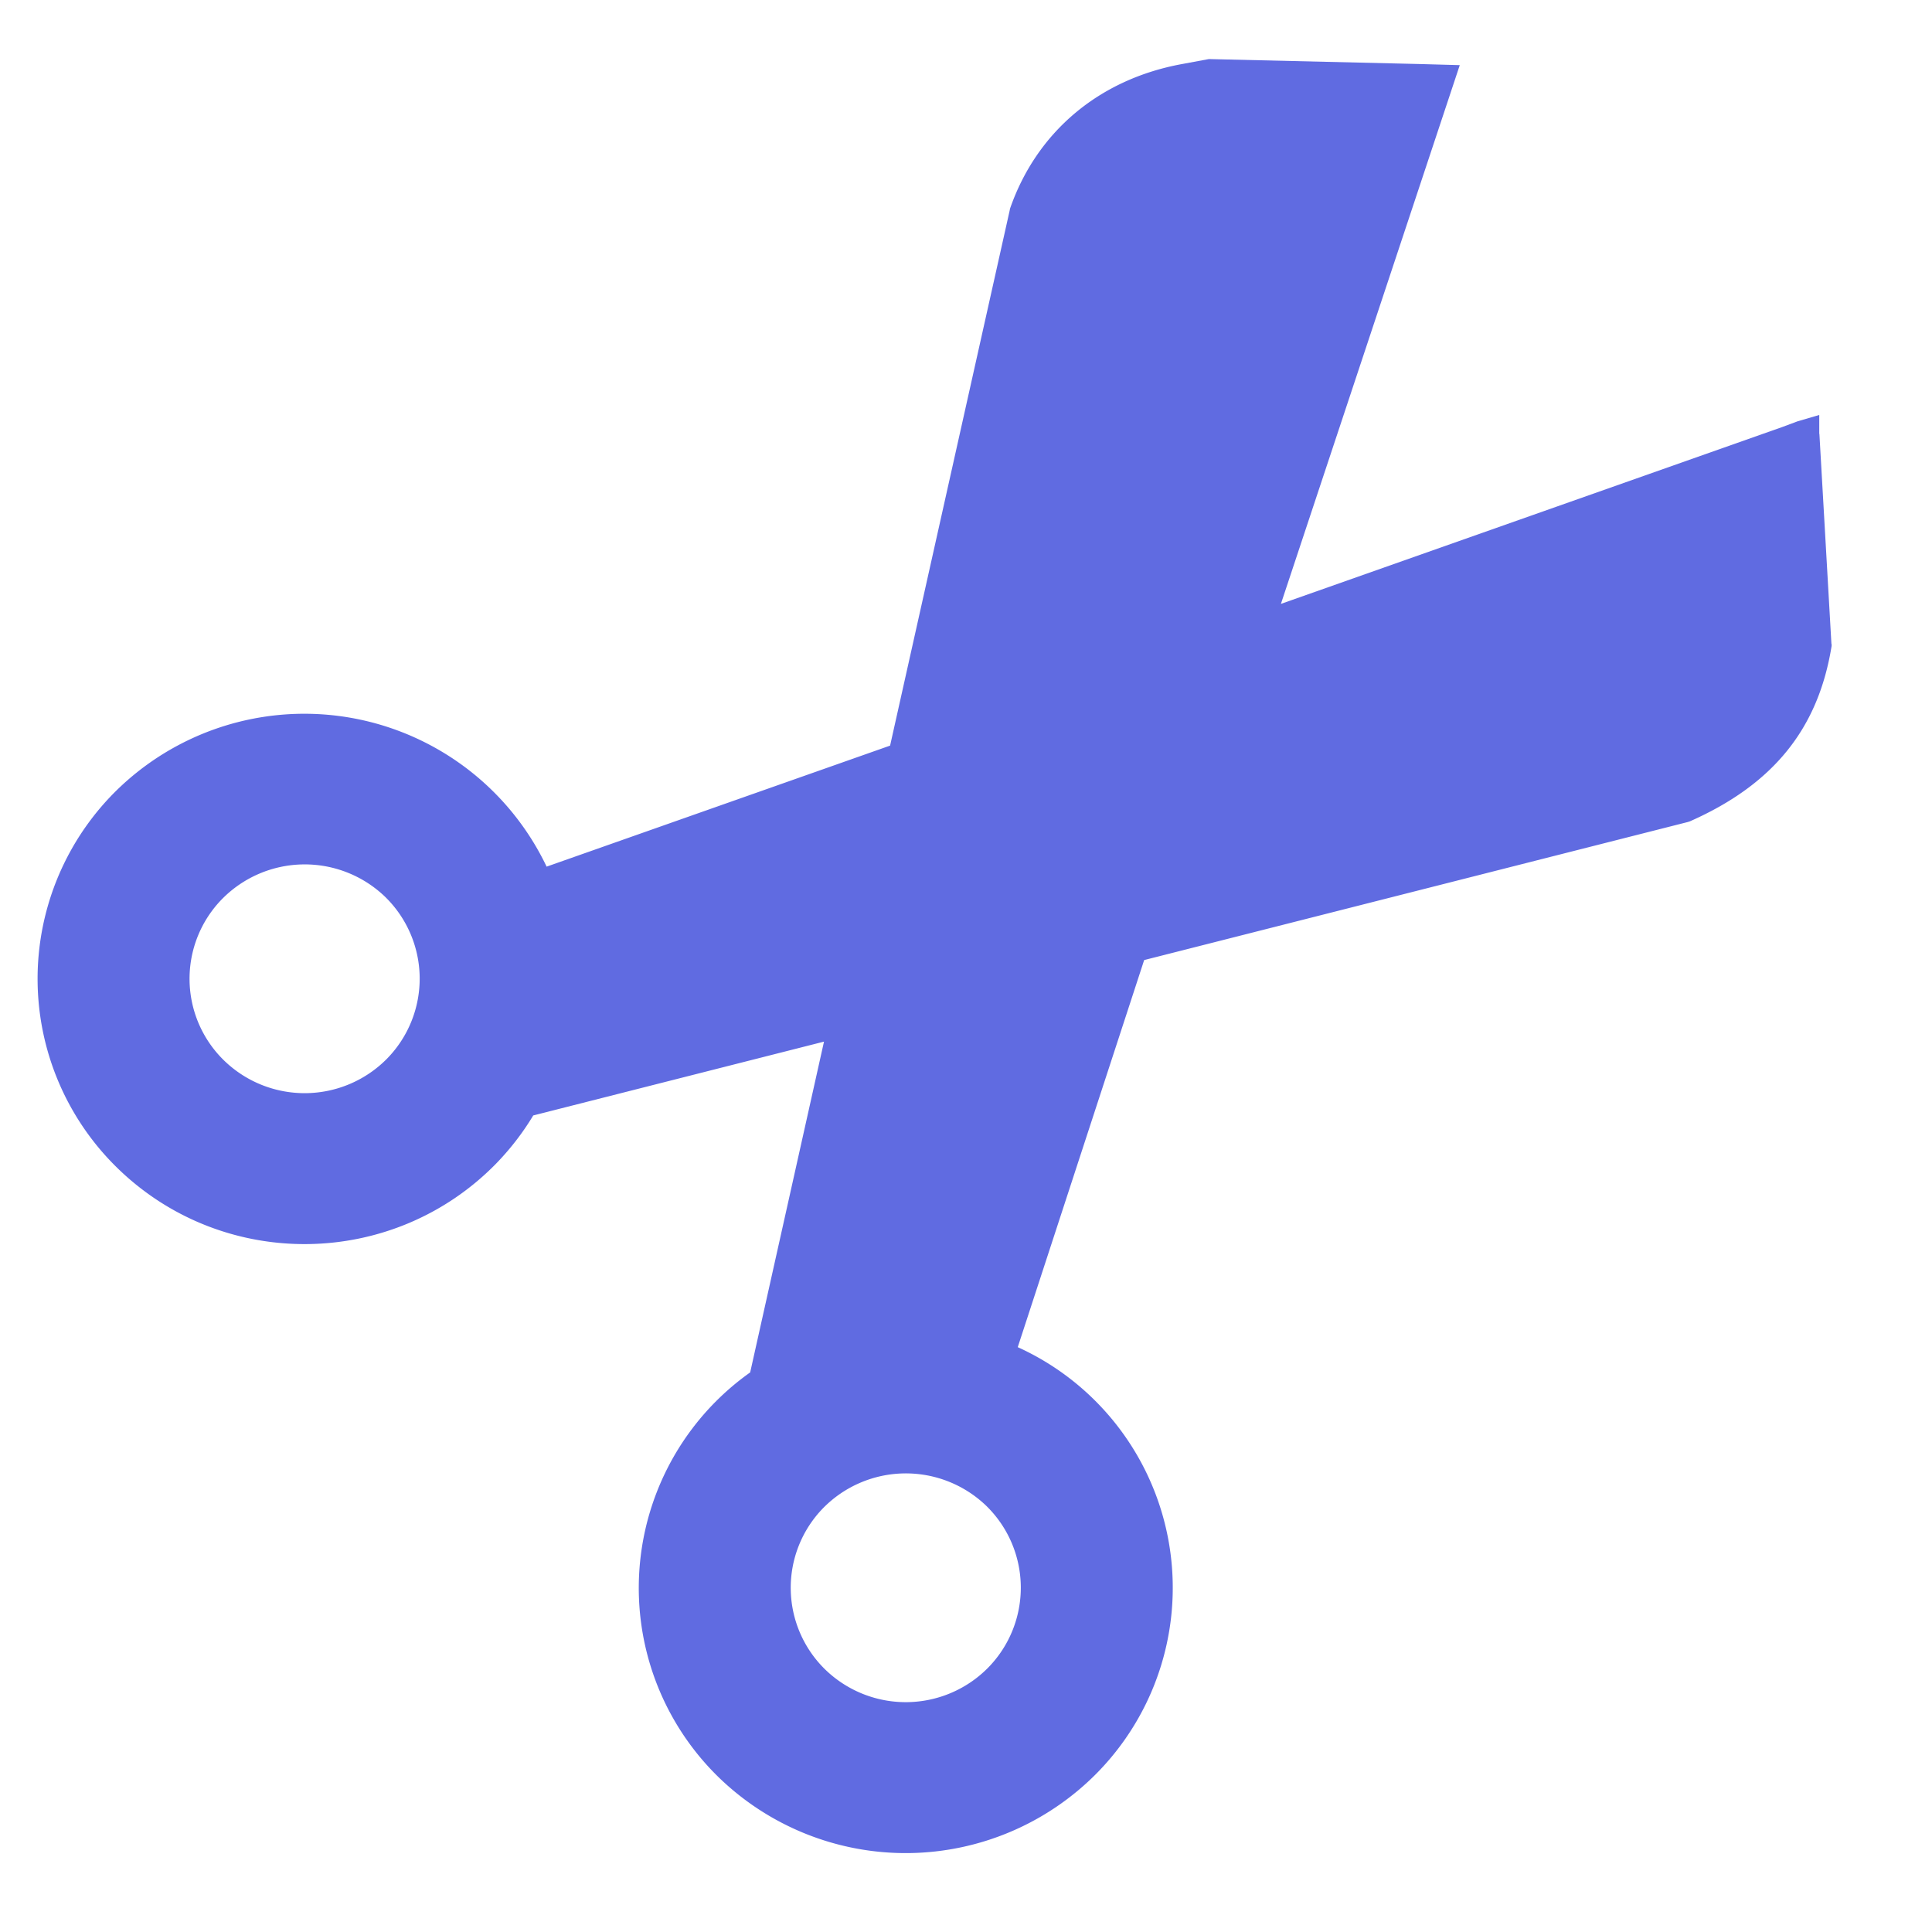 <?xml version="1.0" standalone="no"?><!DOCTYPE svg PUBLIC "-//W3C//DTD SVG 1.1//EN" "http://www.w3.org/Graphics/SVG/1.1/DTD/svg11.dtd"><svg t="1578561753886" class="icon" viewBox="0 0 1024 1024" version="1.1" xmlns="http://www.w3.org/2000/svg" p-id="7111" xmlns:xlink="http://www.w3.org/1999/xlink" width="200" height="200"><defs><style type="text/css"></style></defs><path d="M964.242 229.961v-10.021l-11.483 3.365-8.046 2.999-265.801 93.769L773.705 34.523l-21.211-0.585L640.731 31.305l-14.19 2.633c-44.032 8.046-77.093 35.986-91.209 76.654l-0.073 0.366-0.073 0.439-63.415 283.794-182.053 64.146A142.263 142.263 0 0 0 59.977 420.718a140.069 140.069 0 0 0 2.853 198.949c56.101 54.053 145.481 52.809 200.046-2.853 7.314-7.534 14.043-16.091 19.749-25.6l154.112-39.131-39.131 175.323a140.069 140.069 0 0 0-16.238 215.04 142.336 142.336 0 0 0 200.046-2.706 140.069 140.069 0 0 0-41.984-225.719l66.999-205.166 288.037-73.143 1.17-0.366c44.178-19.529 68.023-49.006 75.118-92.745l0.073-0.731-0.146-0.805-6.363-111.104zM118.857 562.176a60.416 60.416 0 0 1-1.17-85.65 61.44 61.44 0 0 1 86.309-1.317 60.562 60.562 0 0 1 1.17 85.87 61.294 61.294 0 0 1-86.309 1.097zM437.541 885.029a60.489 60.489 0 0 1-1.17-85.797 61.44 61.44 0 0 1 86.235-1.243 60.562 60.562 0 0 1 1.17 85.87 61.294 61.294 0 0 1-86.235 1.17z" fill="#606be1" p-id="7112"></path></svg>